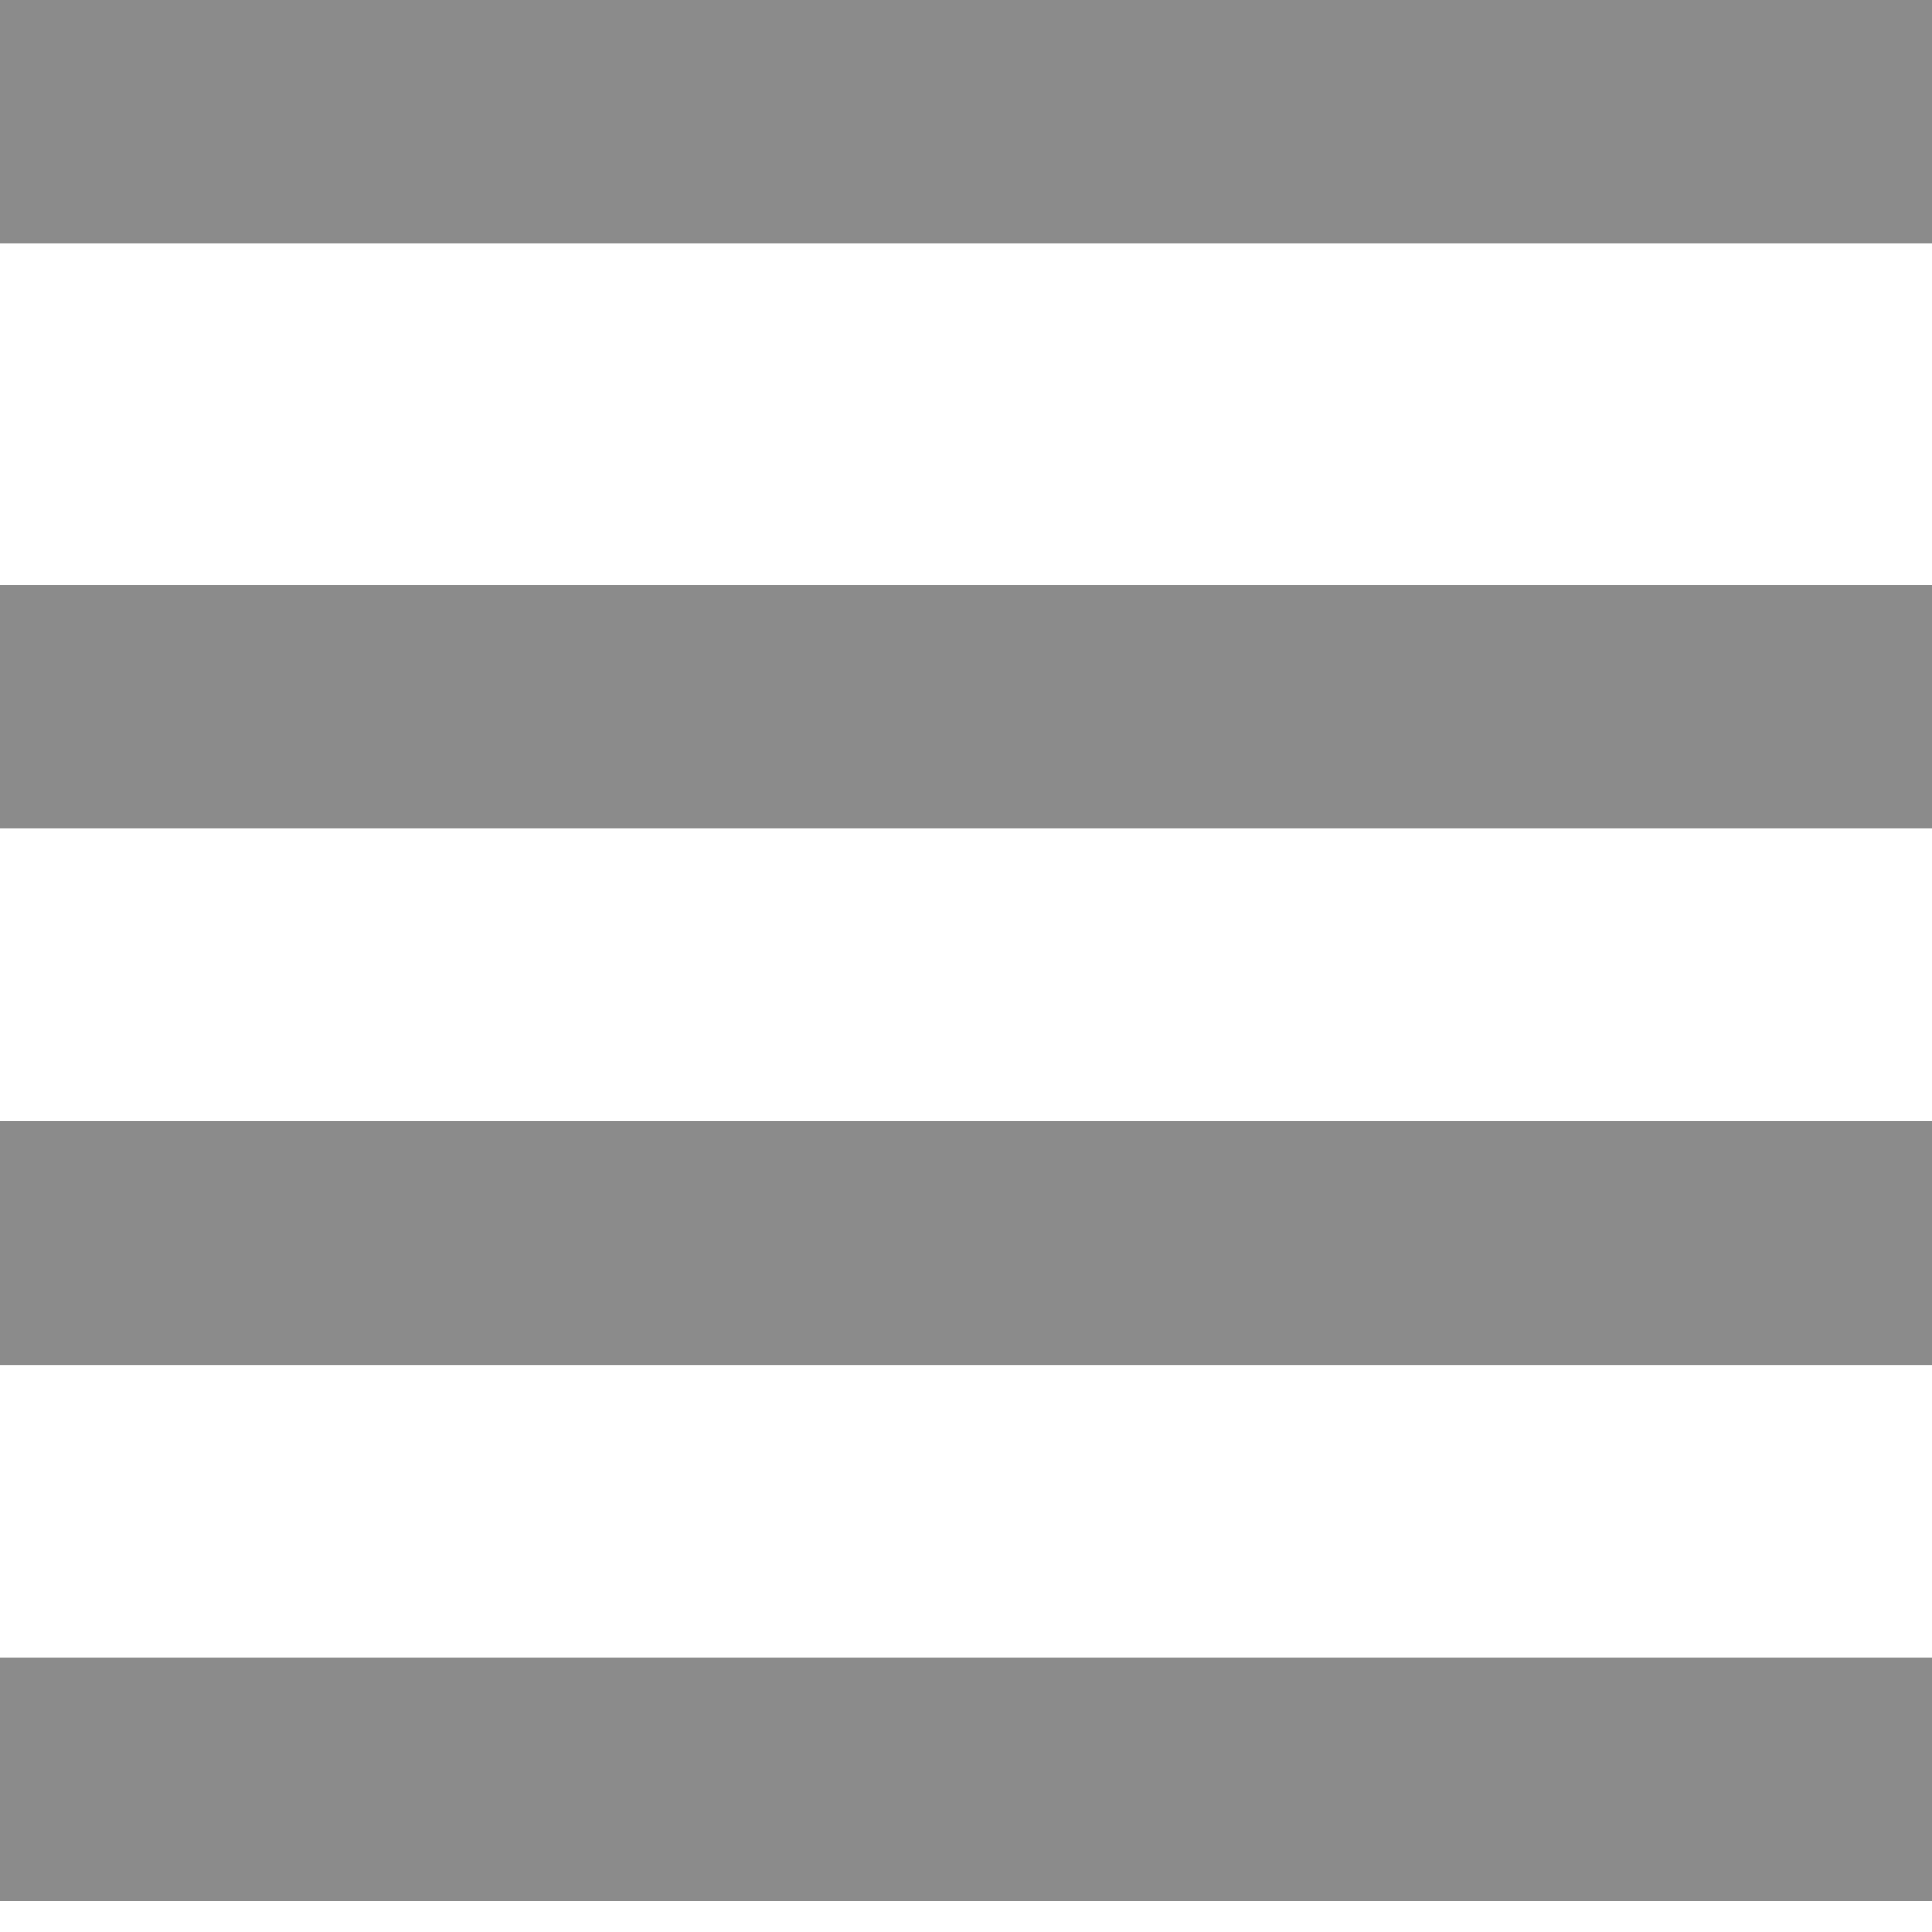<svg width="20" height="20" viewBox="0 0 20 20" fill="none" xmlns="http://www.w3.org/2000/svg">
<g opacity="0.5">
<rect width="20" height="2.523" fill="#181818"/>
<rect y="6.056" width="20" height="2.523" fill="#181818"/>
<rect y="11.606" width="20" height="2.523" fill="#181818"/>
<rect y="17.157" width="20" height="2.523" fill="#181818"/>
</g>
</svg>
